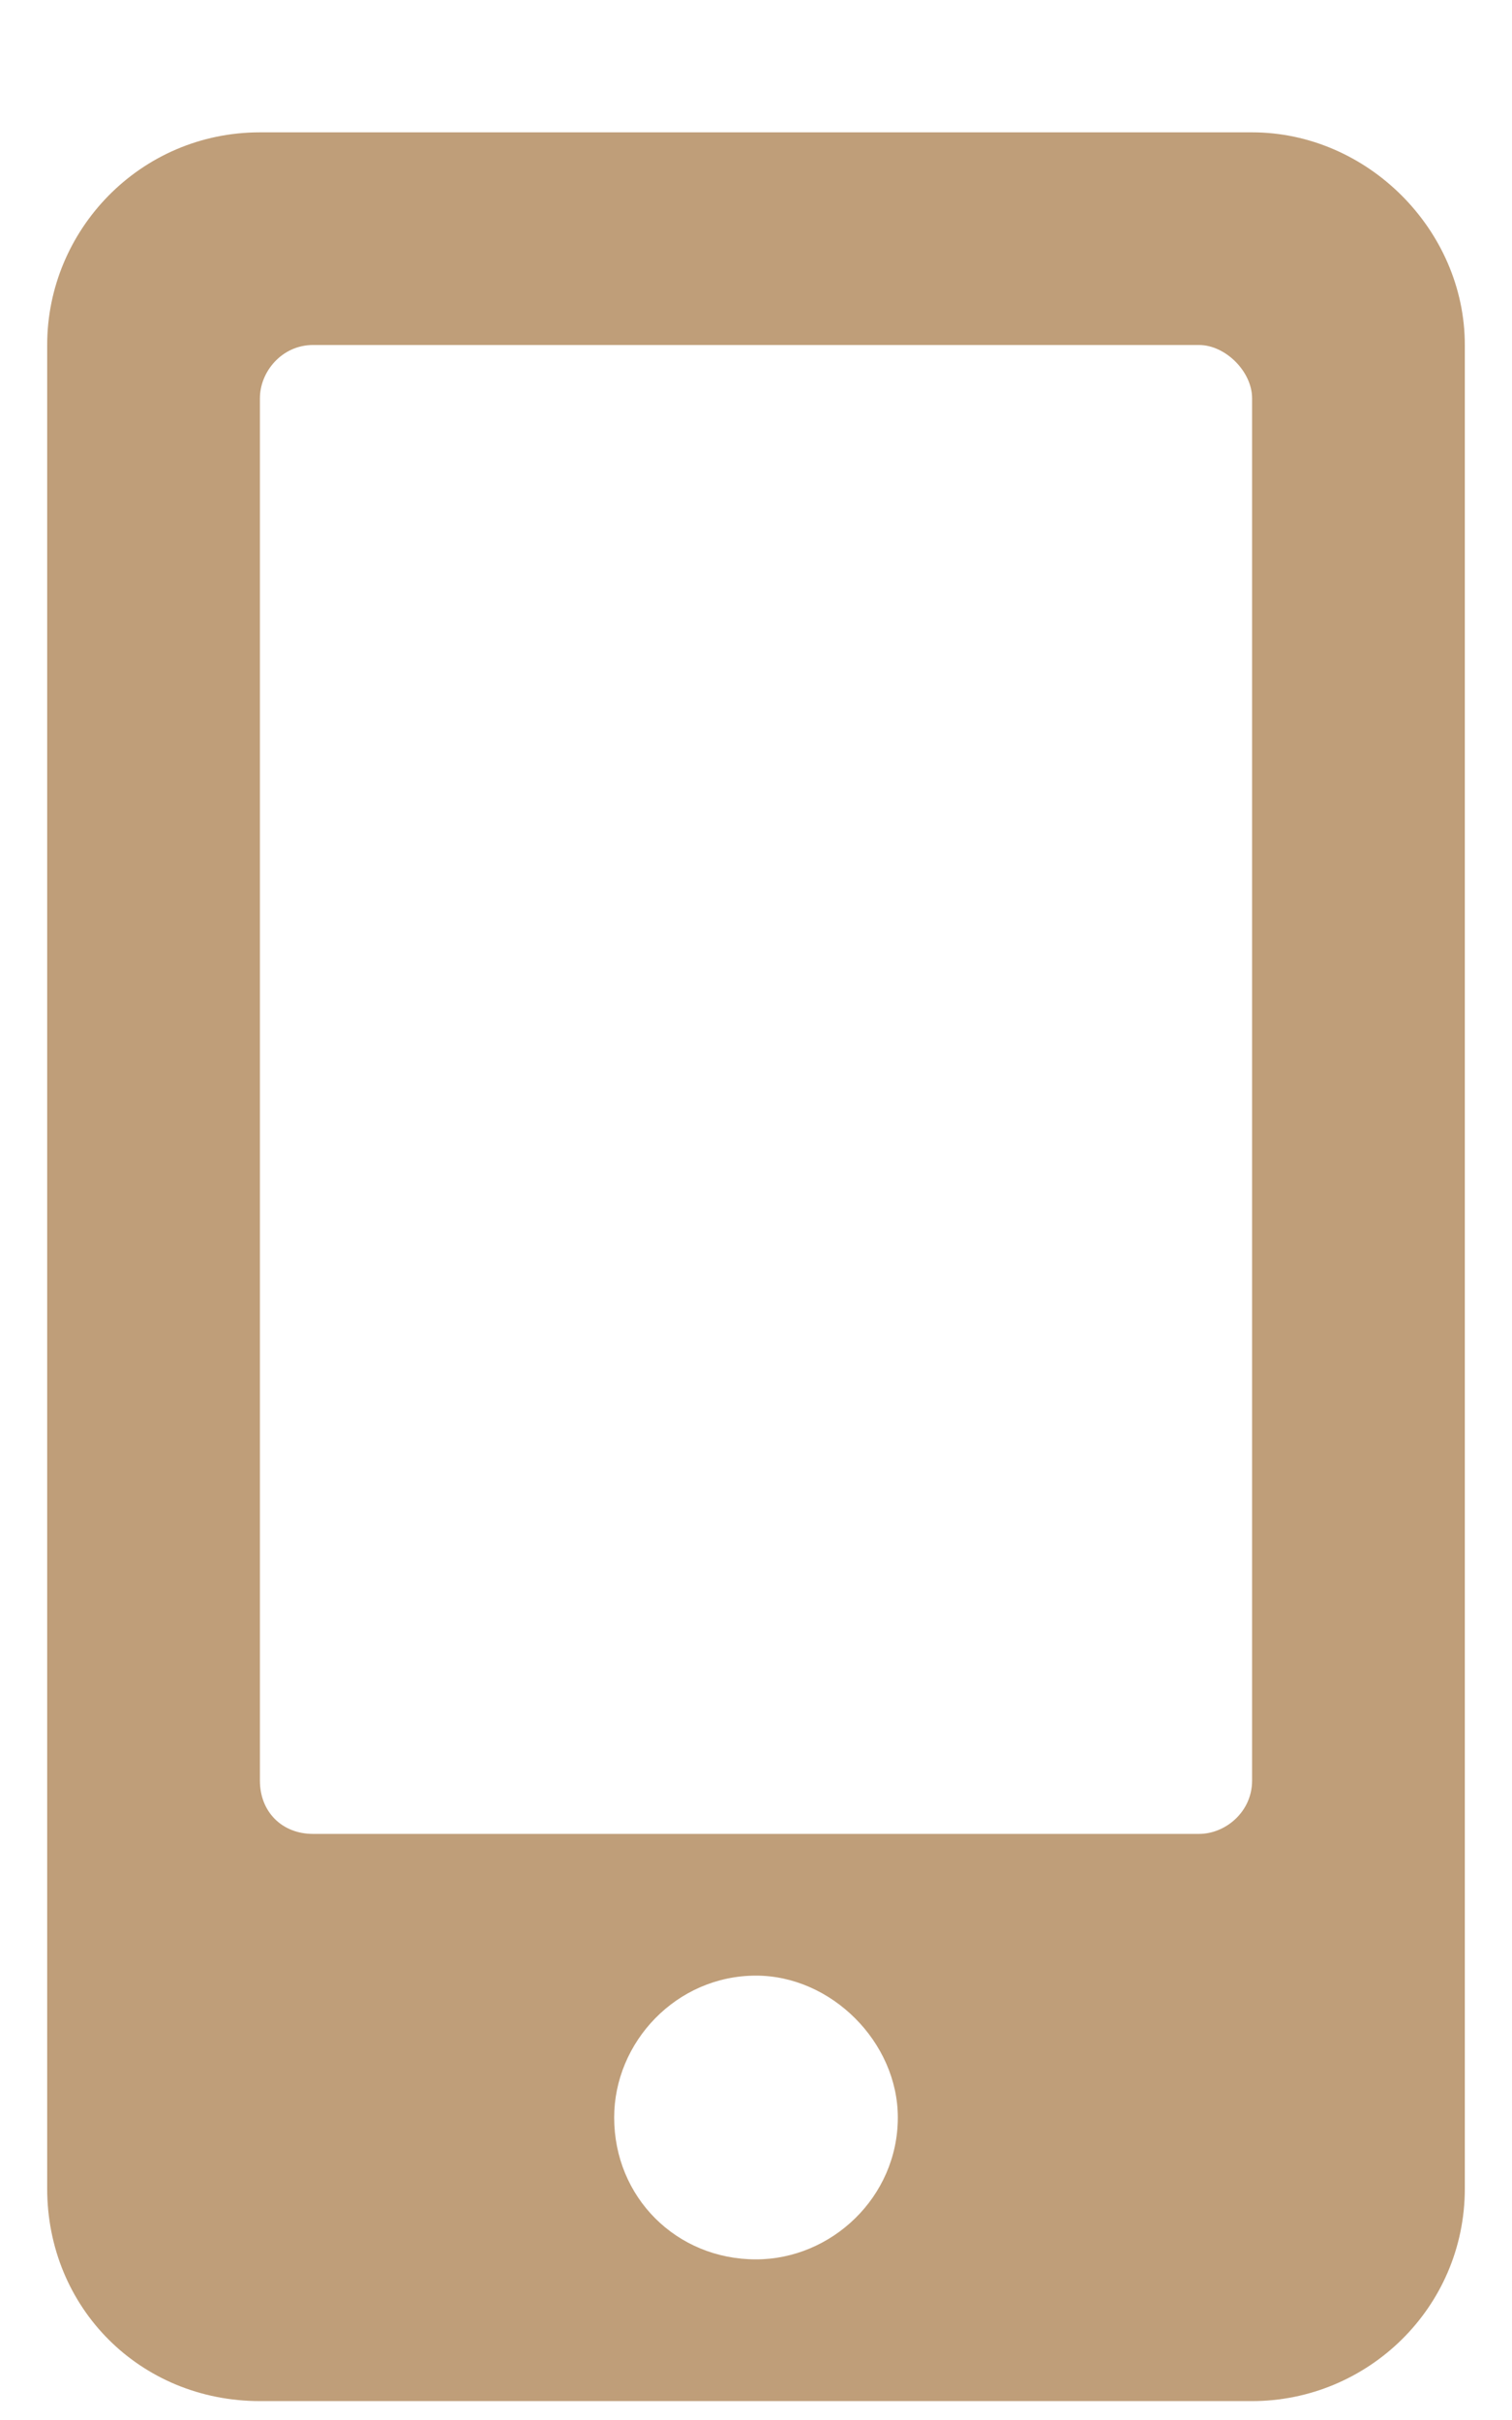 <svg width="10" height="16" viewBox="0 0 10 16" fill="none" xmlns="http://www.w3.org/2000/svg">
<path d="M8.281 0.875H1.719C0.928 0.875 0.312 1.52 0.312 2.281V14.469C0.312 15.26 0.928 15.875 1.719 15.875H8.281C9.043 15.875 9.688 15.26 9.688 14.469V2.281C9.688 1.52 9.043 0.875 8.281 0.875ZM5 14.938C4.473 14.938 4.062 14.527 4.062 14C4.062 13.502 4.473 13.062 5 13.062C5.498 13.062 5.938 13.502 5.938 14C5.938 14.527 5.498 14.938 5 14.938ZM8.281 11.773C8.281 11.979 8.105 12.125 7.93 12.125H2.07C1.865 12.125 1.719 11.979 1.719 11.773V2.633C1.719 2.457 1.865 2.281 2.07 2.281H7.93C8.105 2.281 8.281 2.457 8.281 2.633V11.773Z" fill="#BF9E79"/>
</svg>
